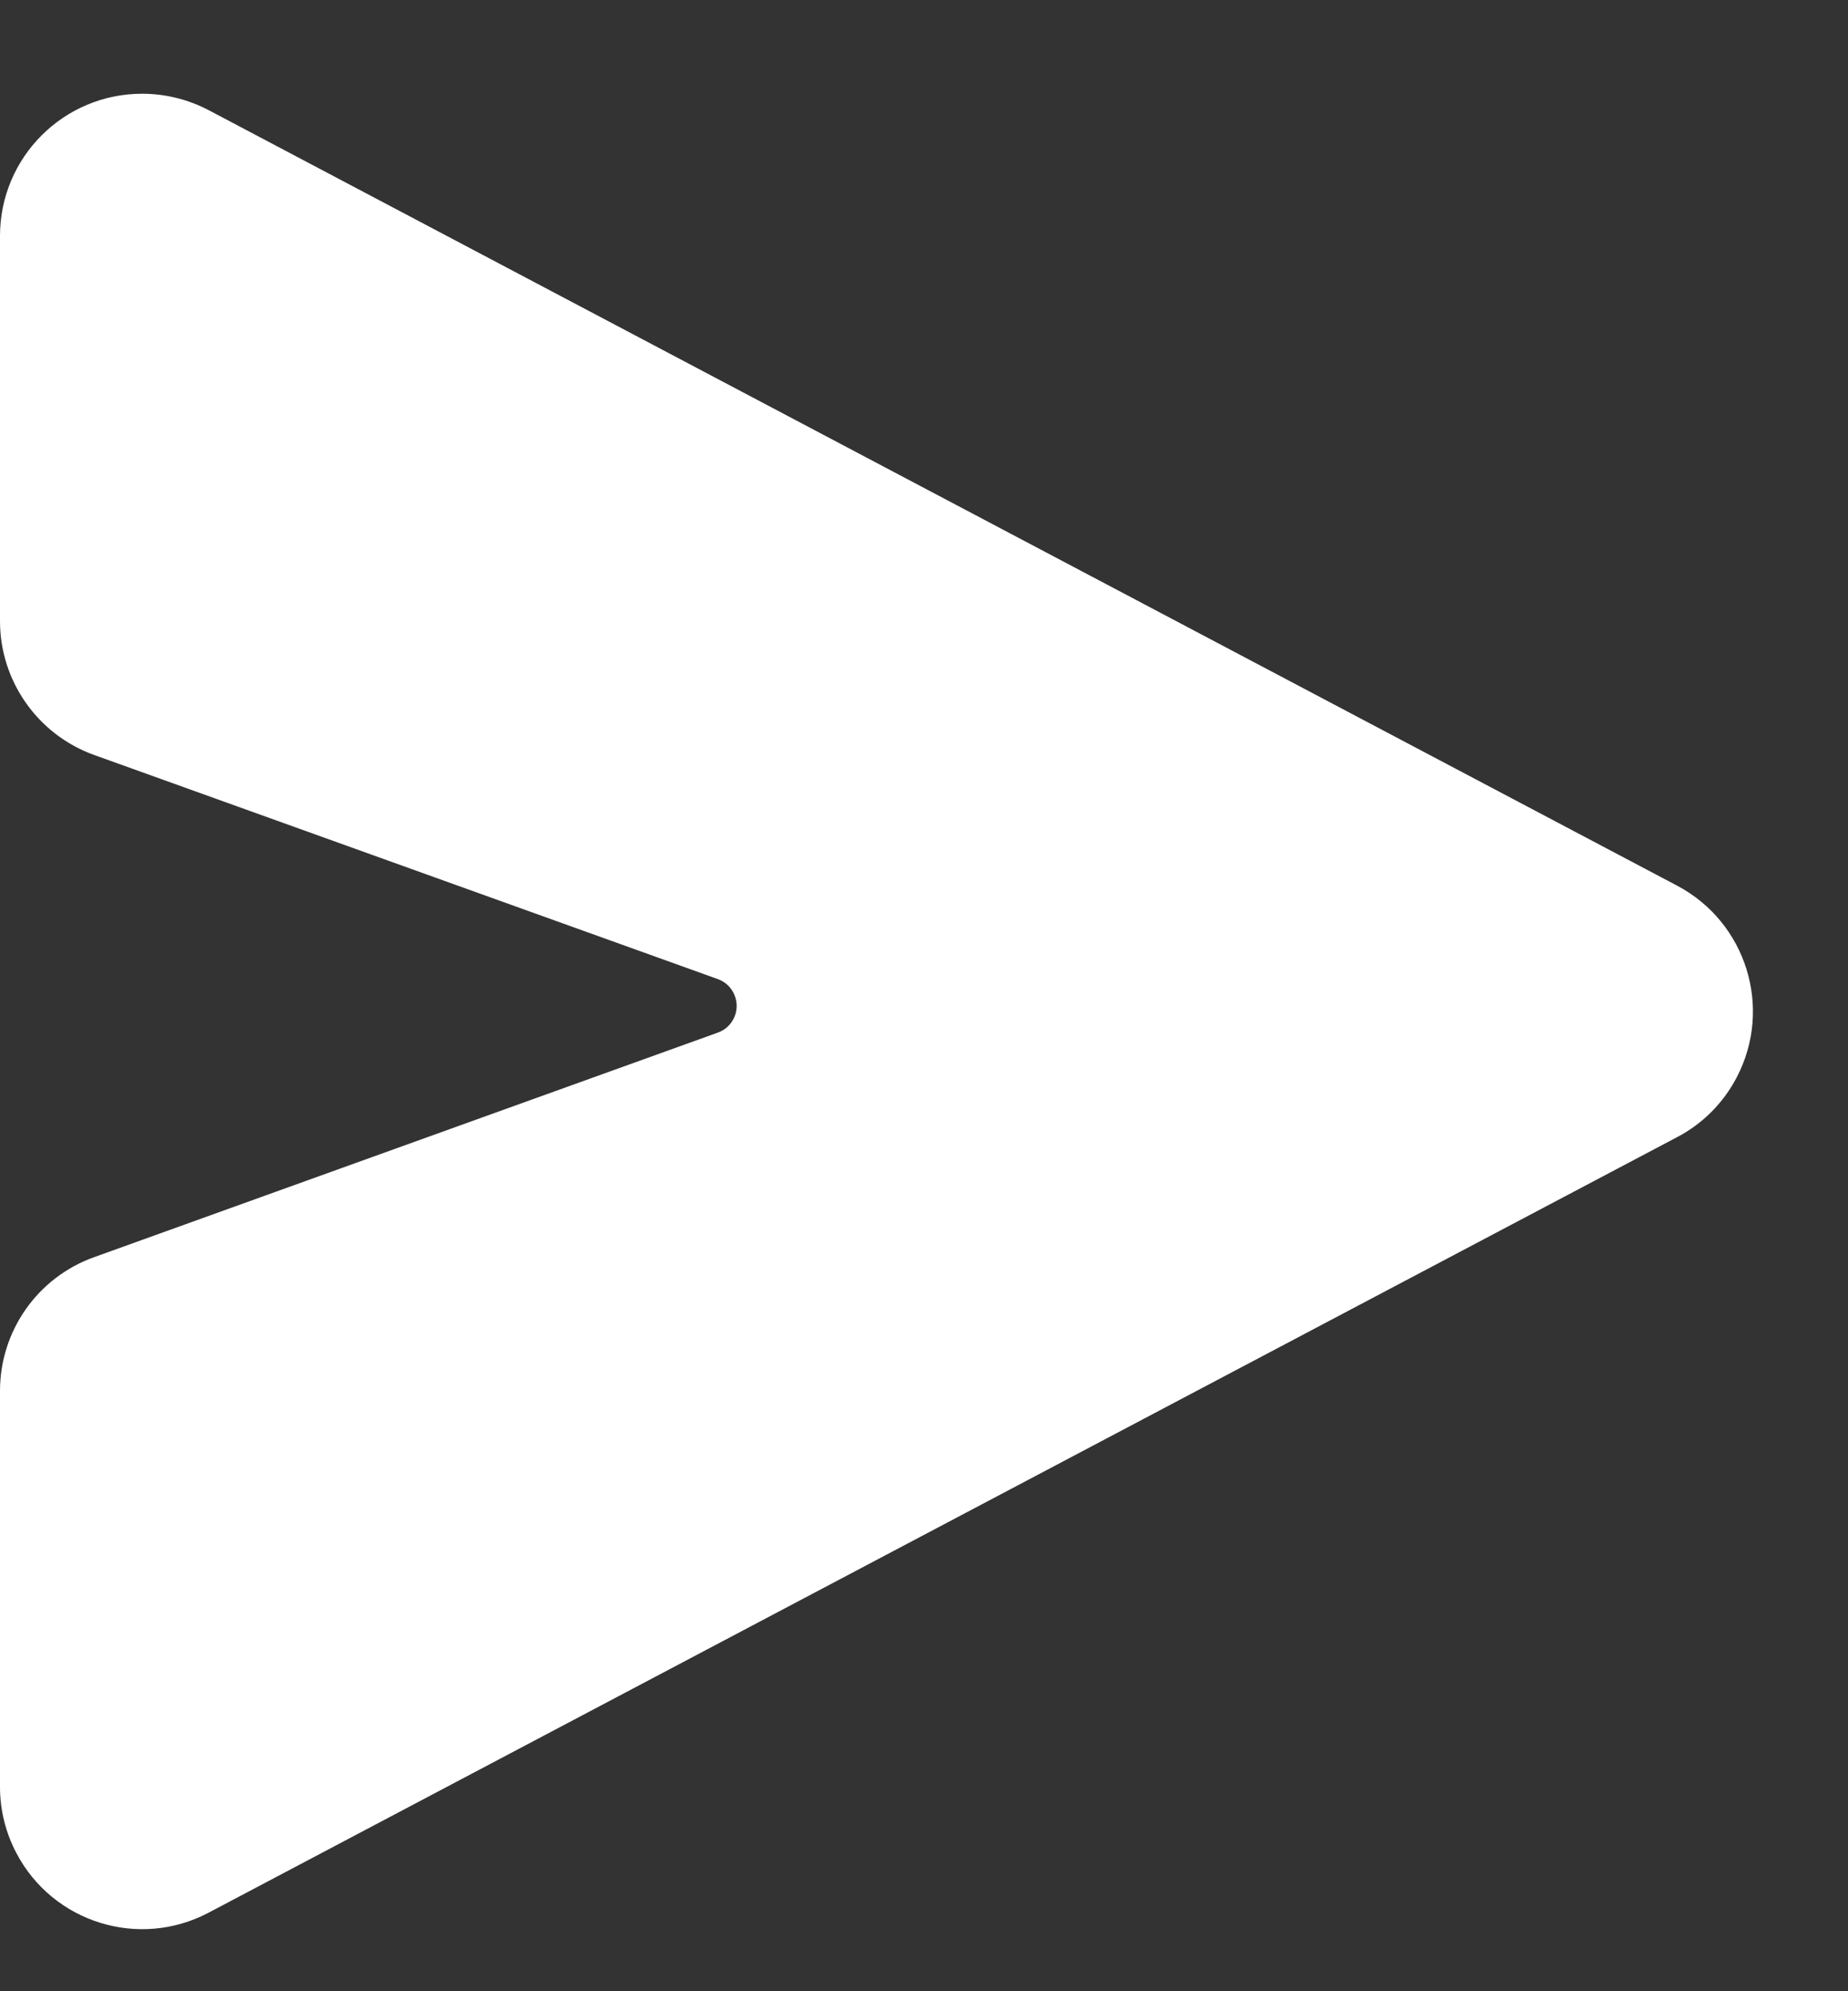 <svg xmlns="http://www.w3.org/2000/svg" width="13" height="14" viewBox="0 0 13 14">
    <rect x="0" y="0" width="13" height="14" fill="#333333" stroke="none"/>
    <path fill="#FFF" fill-rule="evenodd" d="M1.467.774l10.331 5.453c.488.258.675.862.418 1.35-.094.179-.24.325-.418.418L1.467 13.448c-.489.258-1.094.07-1.351-.418C.04 12.887 0 12.726 0 12.564V9.779c0-.422.265-.798.662-.94L5.05 7.26c.104-.037.158-.152.12-.256-.02-.056-.064-.1-.12-.12L.662 5.308C.265 5.165 0 4.788 0 4.367V1.659c0-.553.448-1 1-1 .163 0 .323.04.467.115z"/>
</svg>
